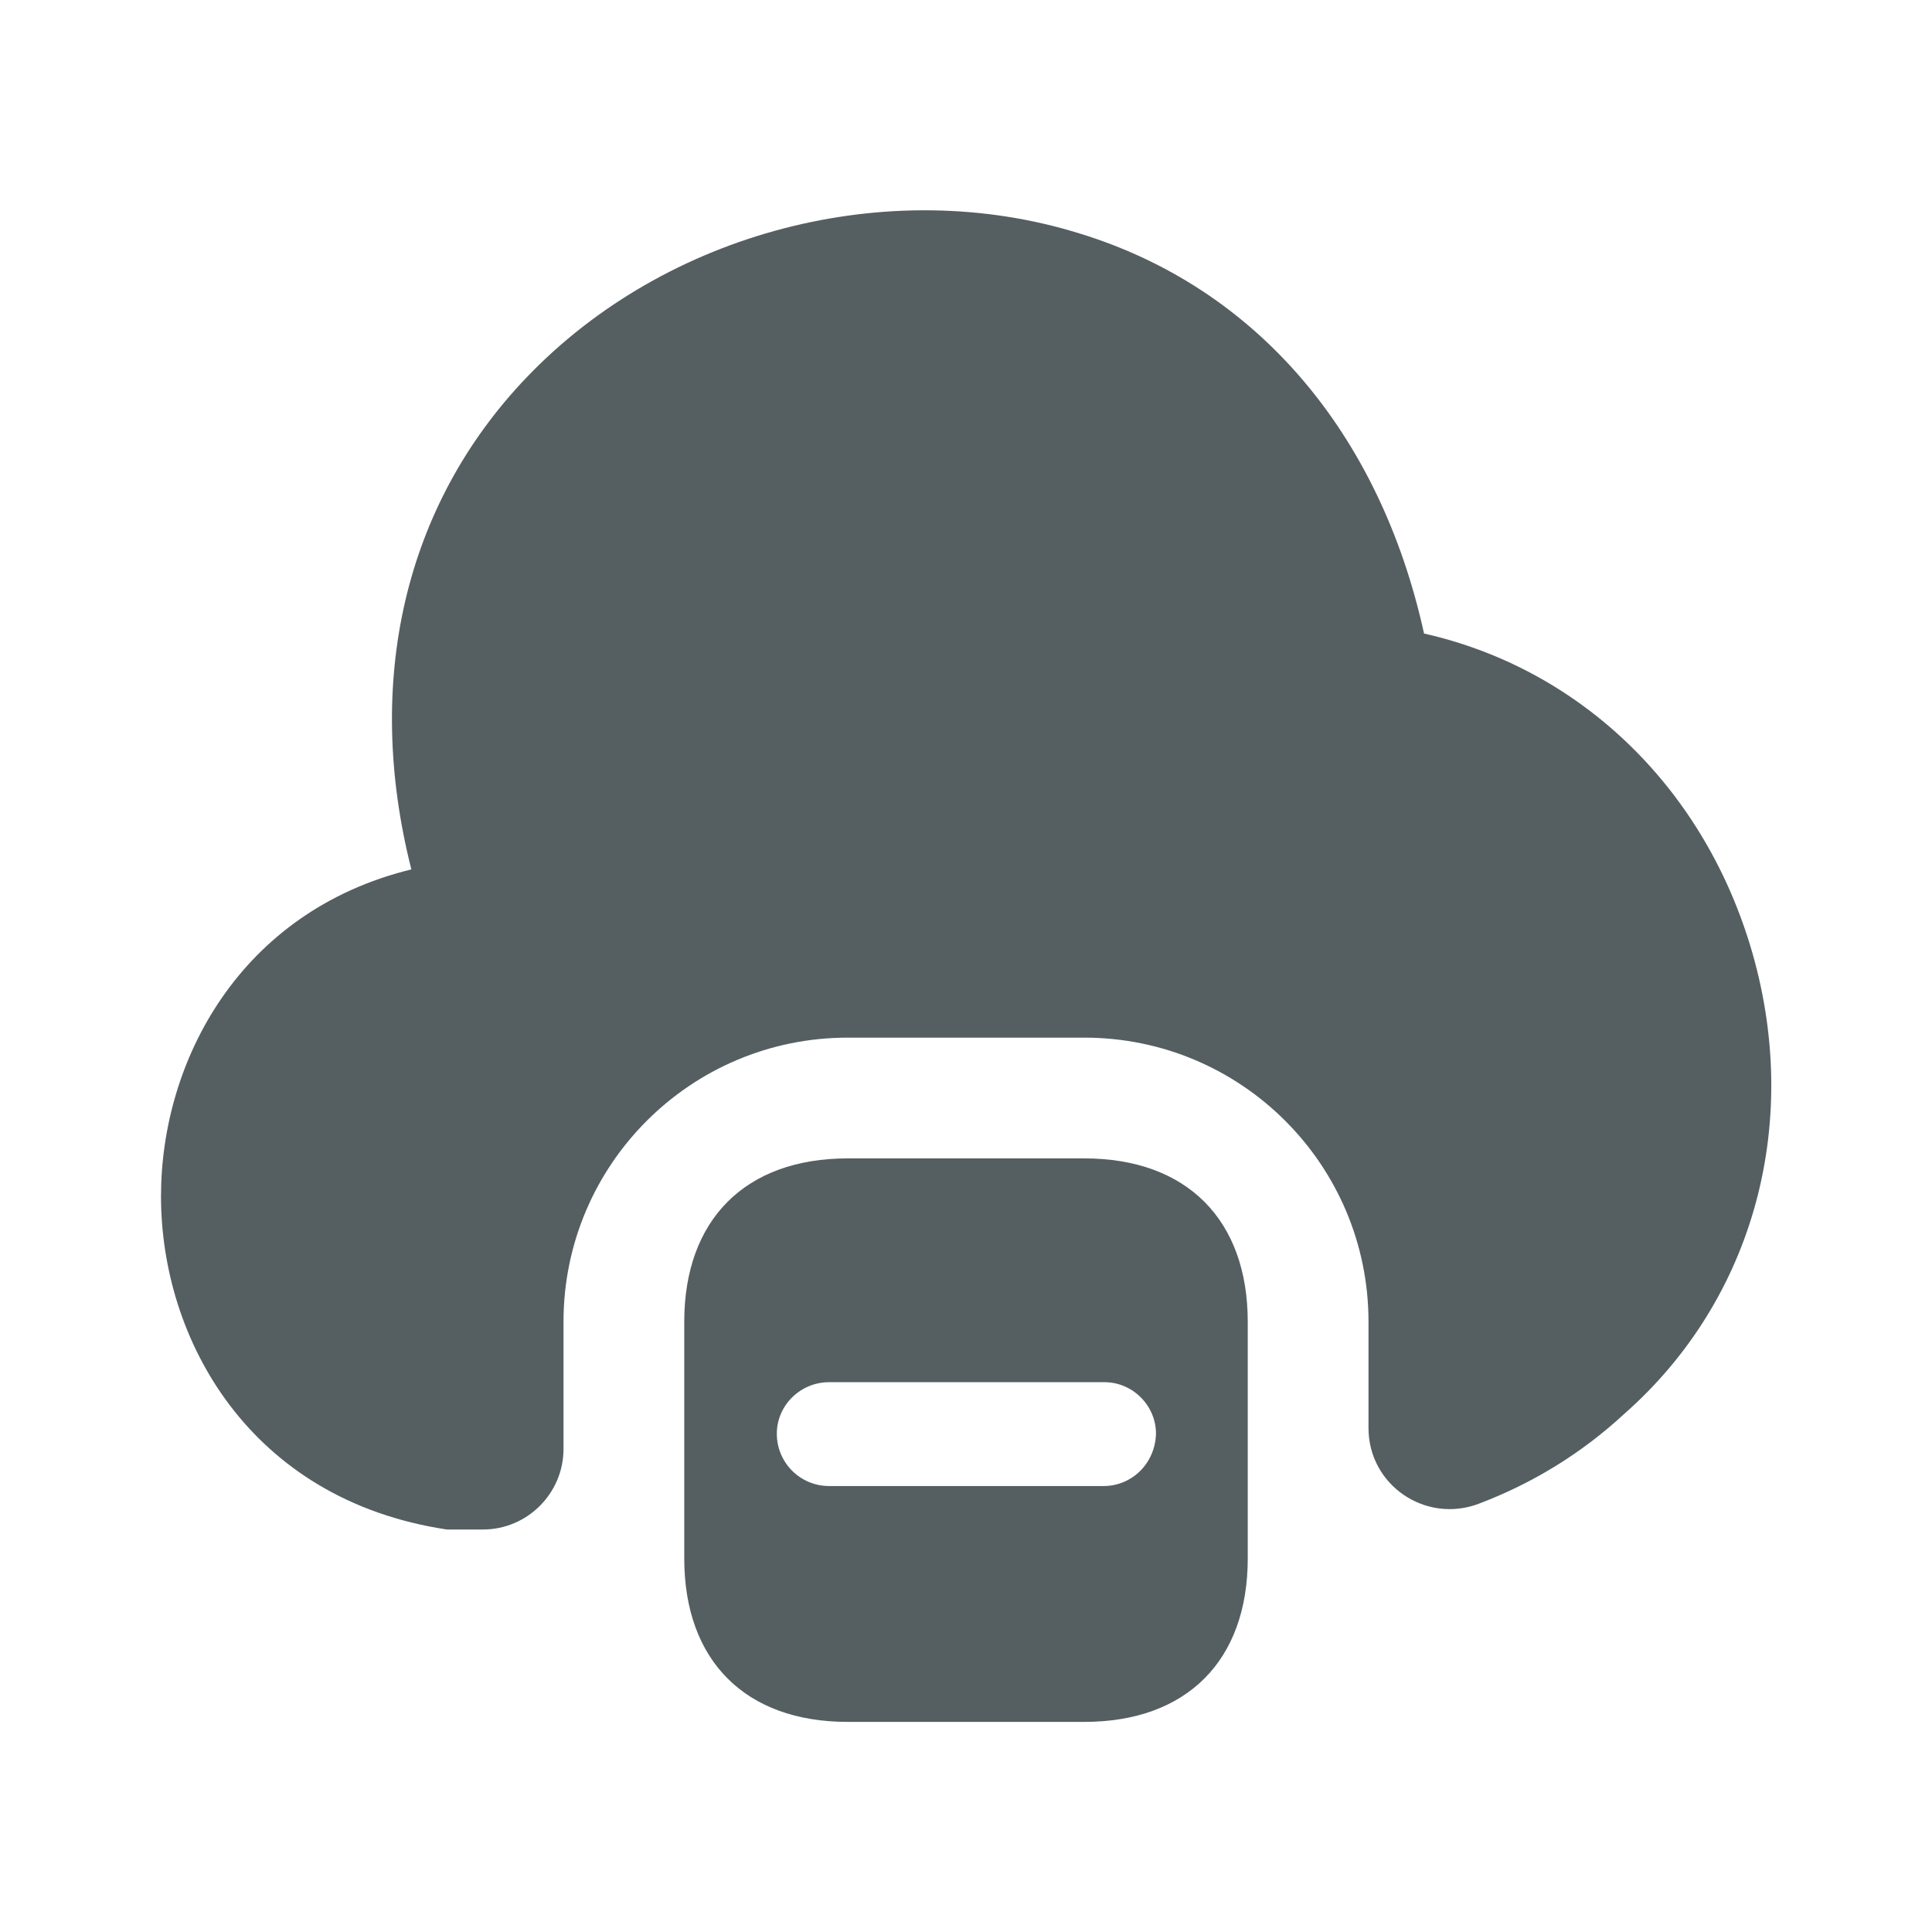 <svg width="24" height="24" viewBox="0 0 24 24" fill="none" xmlns="http://www.w3.org/2000/svg">
<path d="M20.17 17.57C19.64 18.06 19.03 18.43 18.37 18.68C17.71 18.93 17 18.45 17 17.74V16.42C17 14.47 15.42 12.89 13.47 12.89H10.53C8.58 12.89 7 14.47 7 16.42V18C7 18.55 6.55 19 6 19H5.55C3.1 18.63 2 16.64 2 14.86C2 13.18 2.98 11.32 5.11 10.8C4.52 8.47 5.02 6.28 6.54 4.69C8.27 2.88 11.03 2.16 13.41 2.9C15.6 3.57 17.14 5.37 17.69 7.87C19.6 8.3 21.13 9.74 21.74 11.74C22.4 13.91 21.8 16.14 20.17 17.57Z" fill="#555F62"/>
<path d="M13.47 14.39H10.53C9.26 14.39 8.5 15.15 8.5 16.42V19.36C8.5 20.63 9.26 21.39 10.53 21.39H13.47C14.74 21.39 15.5 20.63 15.5 19.36V16.42C15.5 15.15 14.74 14.39 13.47 14.39ZM13.71 18.46H10.3C9.94 18.46 9.65 18.17 9.65 17.81C9.65 17.46 9.94 17.17 10.3 17.17H13.72C14.07 17.17 14.36 17.46 14.36 17.81C14.35 18.18 14.06 18.46 13.71 18.46Z" fill="#555F62"/>
</svg>
